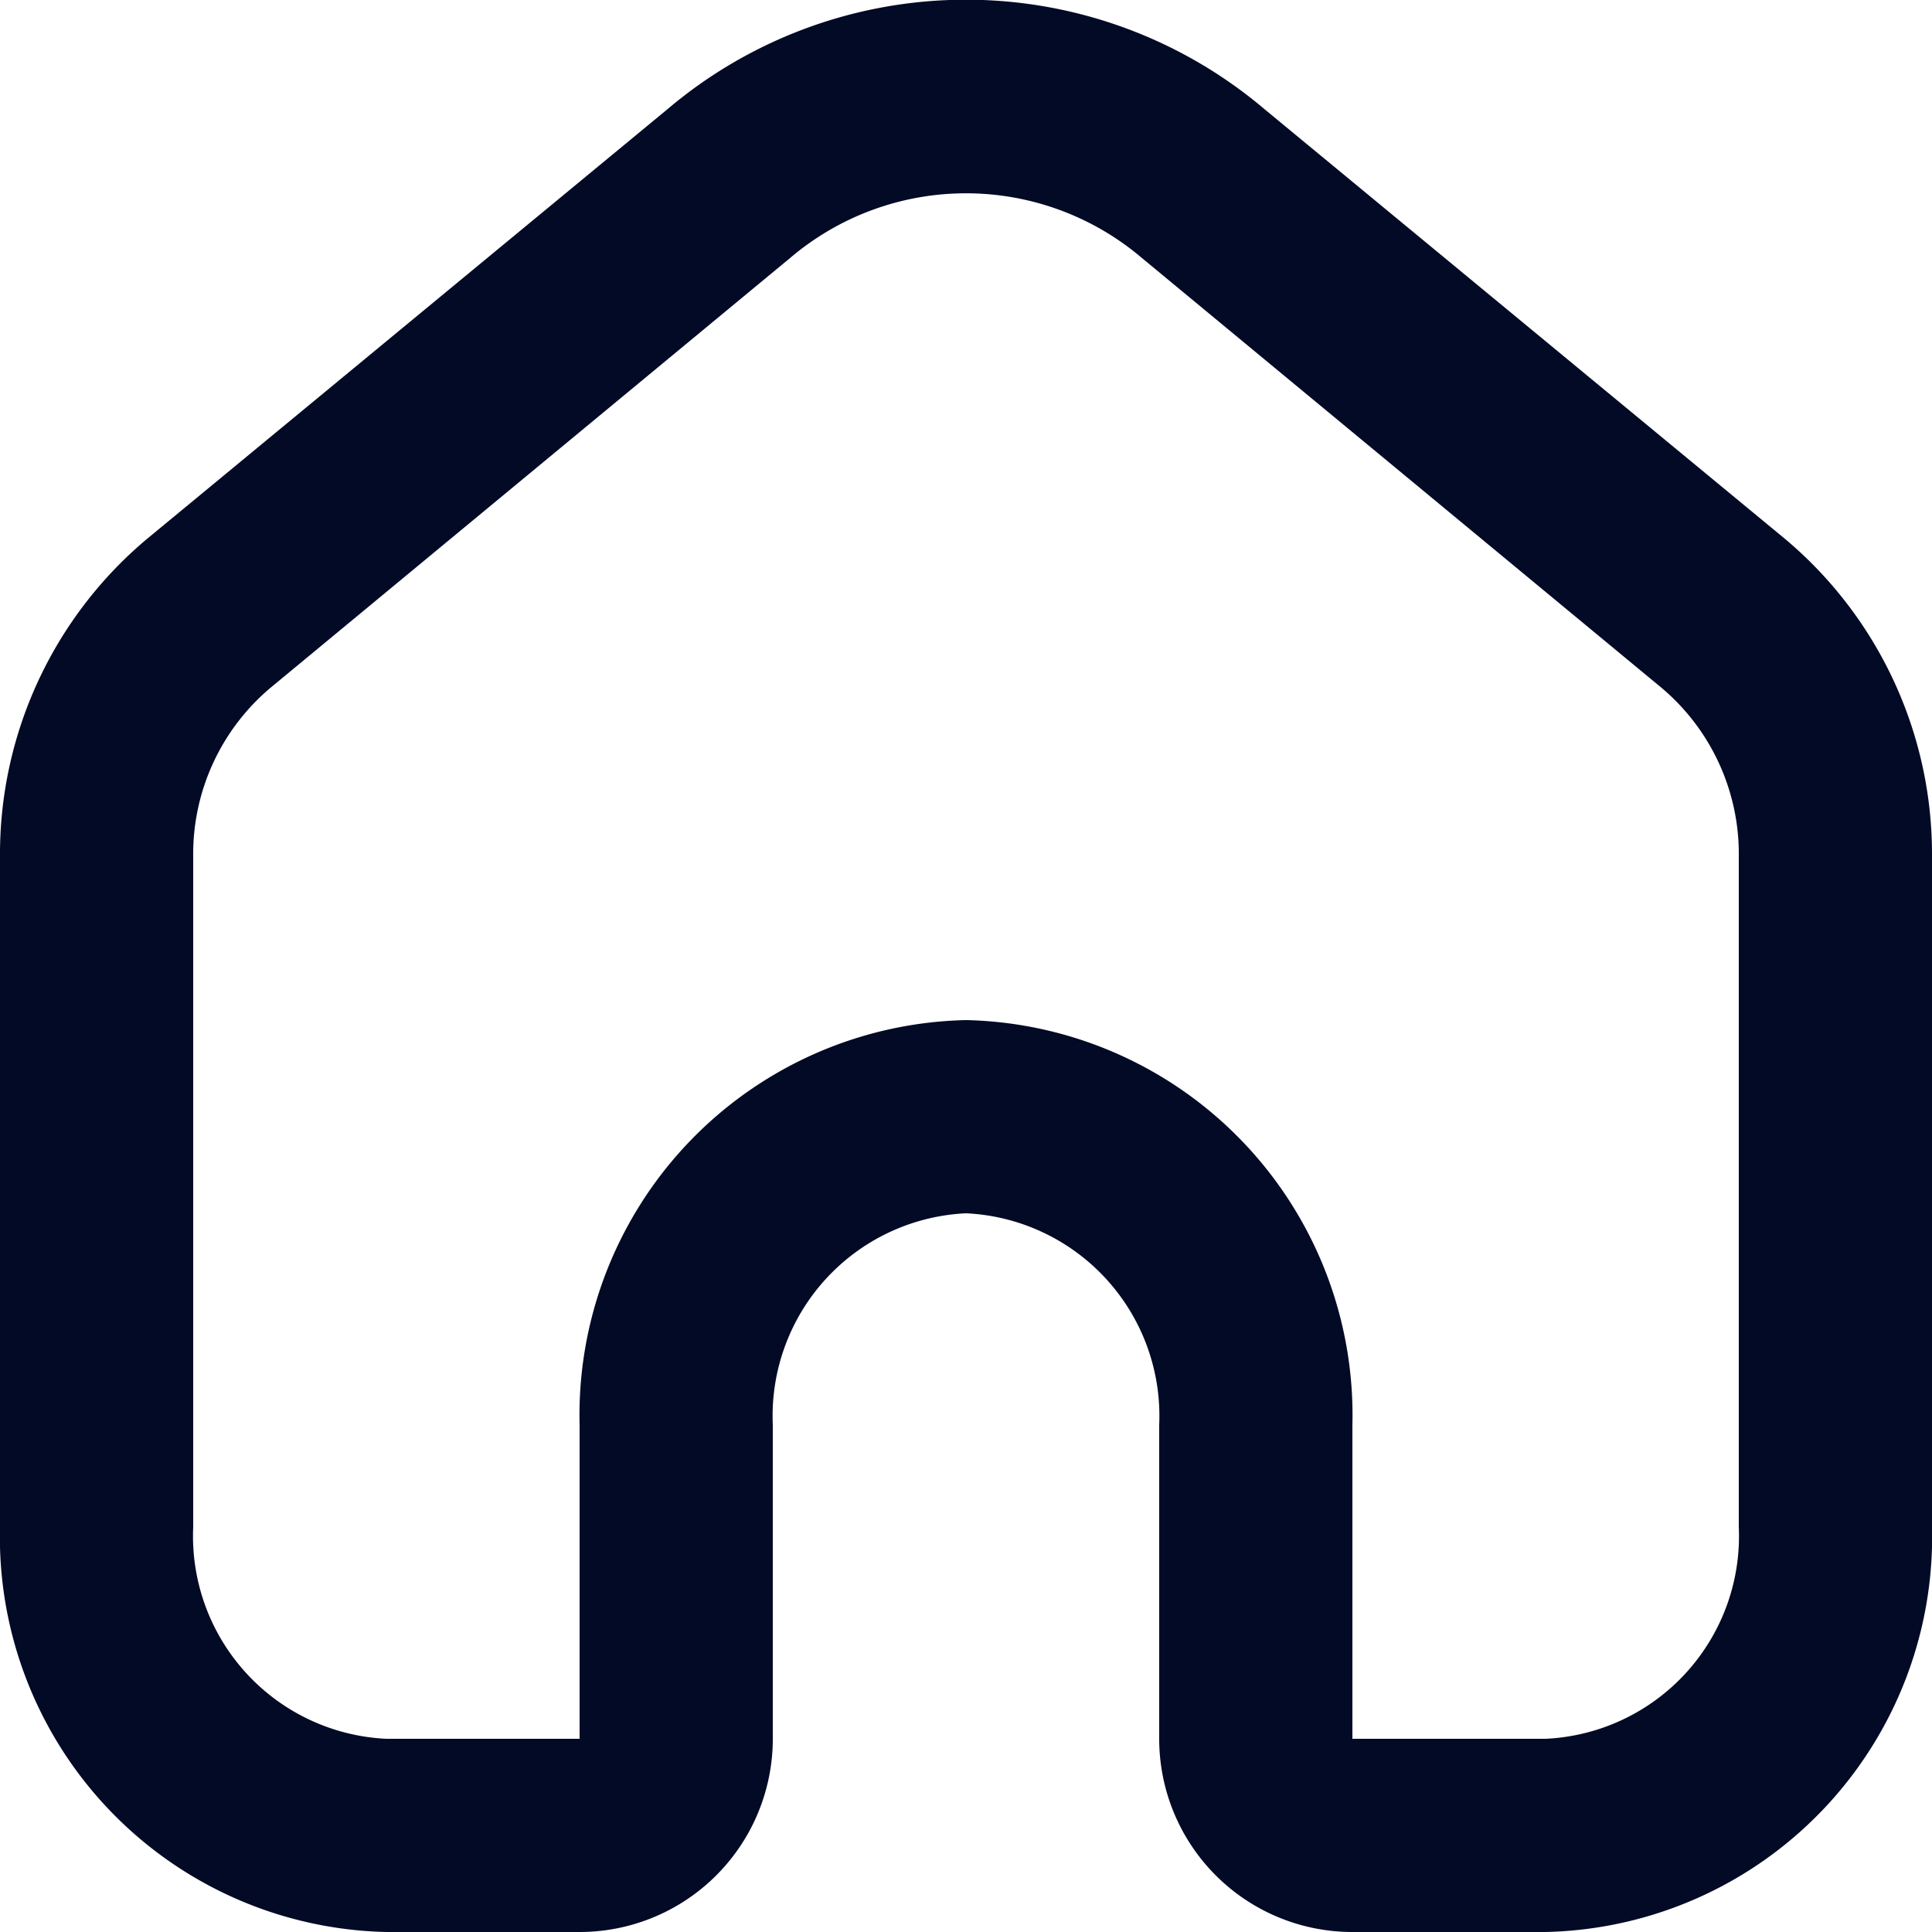<svg id="Calque_1" data-name="Calque 1" xmlns="http://www.w3.org/2000/svg" viewBox="0 0 20 20"><defs><style>.cls-1{fill:#020a26;fill-rule:evenodd;}</style></defs><path class="cls-1" d="M11.82,2.67a2.81,2.81,0,0,0-3.64,0L2.8,7.12A2.25,2.25,0,0,0,2,8.87v6.94A2.1,2.1,0,0,0,4,18H6V14.75a4.09,4.09,0,0,1,4-4.19,4.09,4.09,0,0,1,4,4.19V18h2a2.1,2.1,0,0,0,2-2.19V8.87a2.25,2.25,0,0,0-.8-1.75Zm1.27-1.54,5.39,4.45A4.26,4.26,0,0,1,20,8.87v6.94A4.09,4.09,0,0,1,16,20H14a2,2,0,0,1-2-2V14.75a2.1,2.1,0,0,0-2-2.19,2.1,2.1,0,0,0-2,2.19V18a2,2,0,0,1-2,2H4a4.09,4.09,0,0,1-4-4.19V8.87A4.26,4.26,0,0,1,1.52,5.58L6.91,1.13A4.78,4.78,0,0,1,13.09,1.13Z"/></svg>
